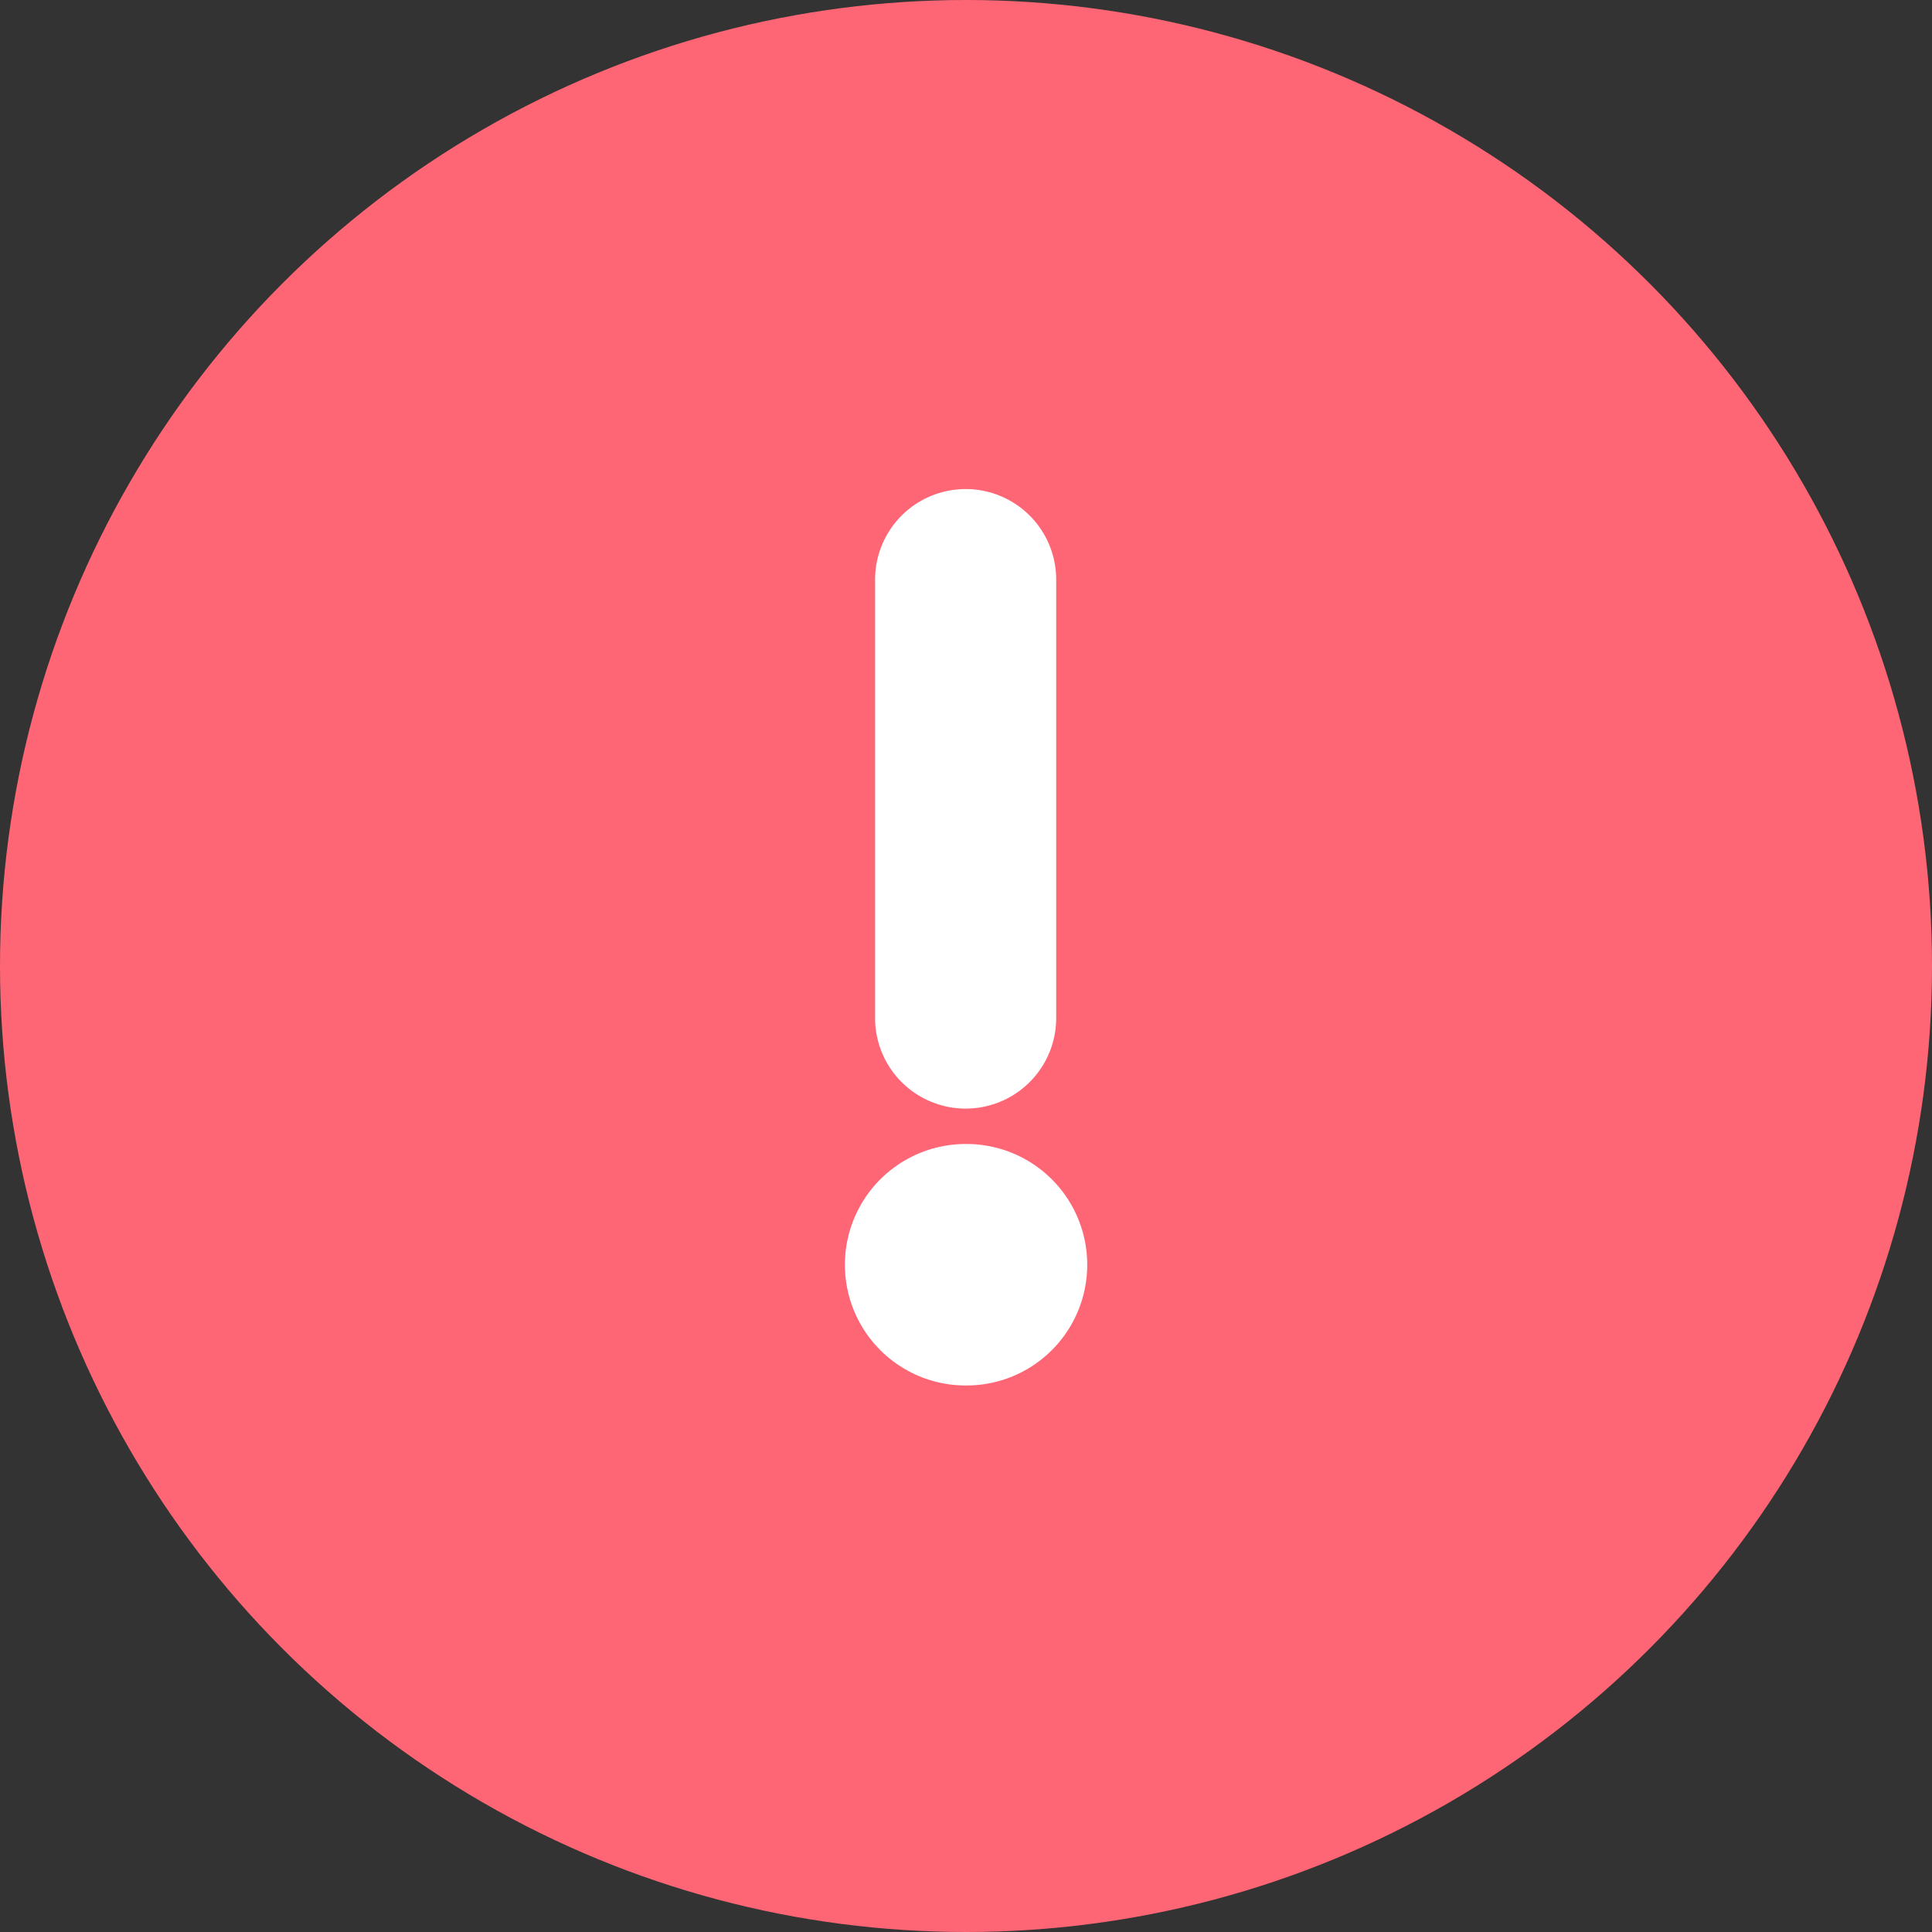 <svg width="16" height="16" viewBox="0 0 16 16" fill="none" xmlns="http://www.w3.org/2000/svg">
<rect x="0" y="0" width="16" height="16" fill="#333333" stroke="none"/>
<circle cx="8" cy="8" r="8" fill="#FF6675"/>
<path d="M7.997 10.474H8.004" stroke="white" stroke-width="2" stroke-linecap="round" stroke-linejoin="round"/>
<path d="M7.997 4.8V8.431" stroke="white" stroke-width="1.5" stroke-linecap="round" stroke-linejoin="round"/>
</svg>
